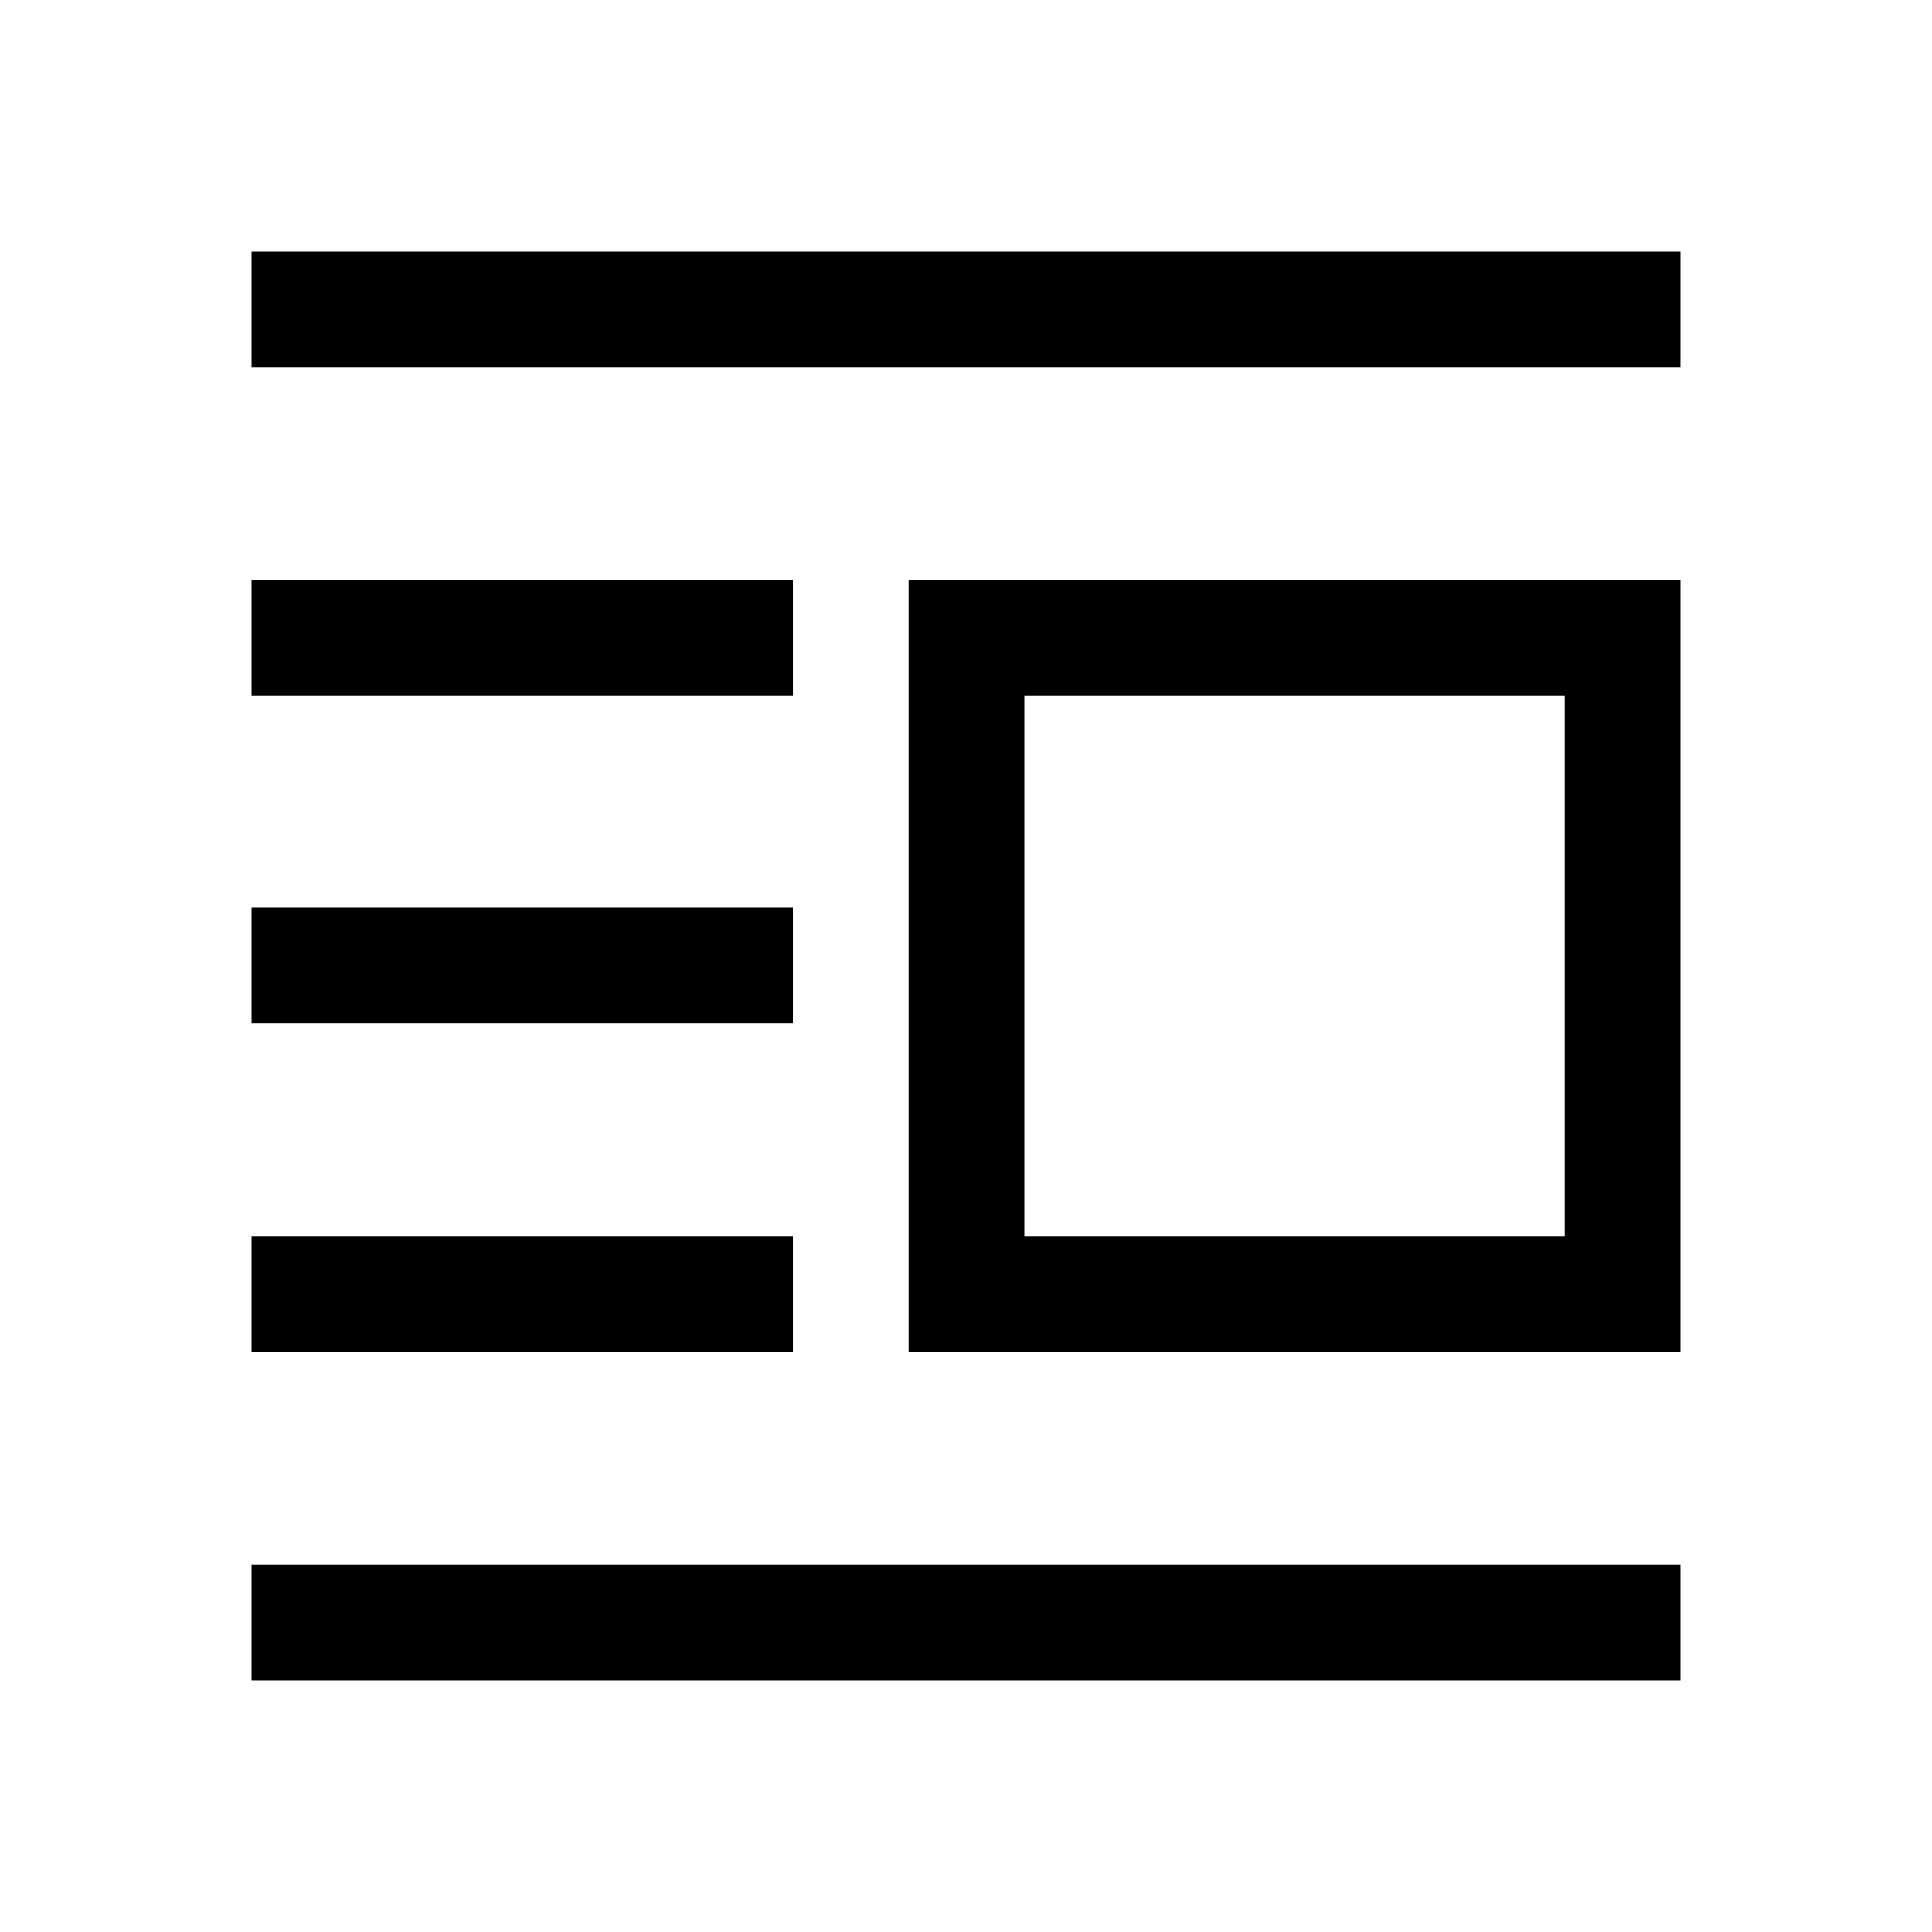 <svg xmlns="http://www.w3.org/2000/svg" height="48" viewBox="0 -960 960 960" width="48"><path d="M451.5-288v-384H835v384H451.5Zm57.5-57.5h268.5v-269H509v269ZM125-125v-57.5h710v57.5H125Zm0-163v-57.5h269v57.5H125Zm0-163.5V-509h269v57.5H125Zm0-163V-672h269v57.5H125Zm0-163V-835h710v57.5H125Z"/></svg>